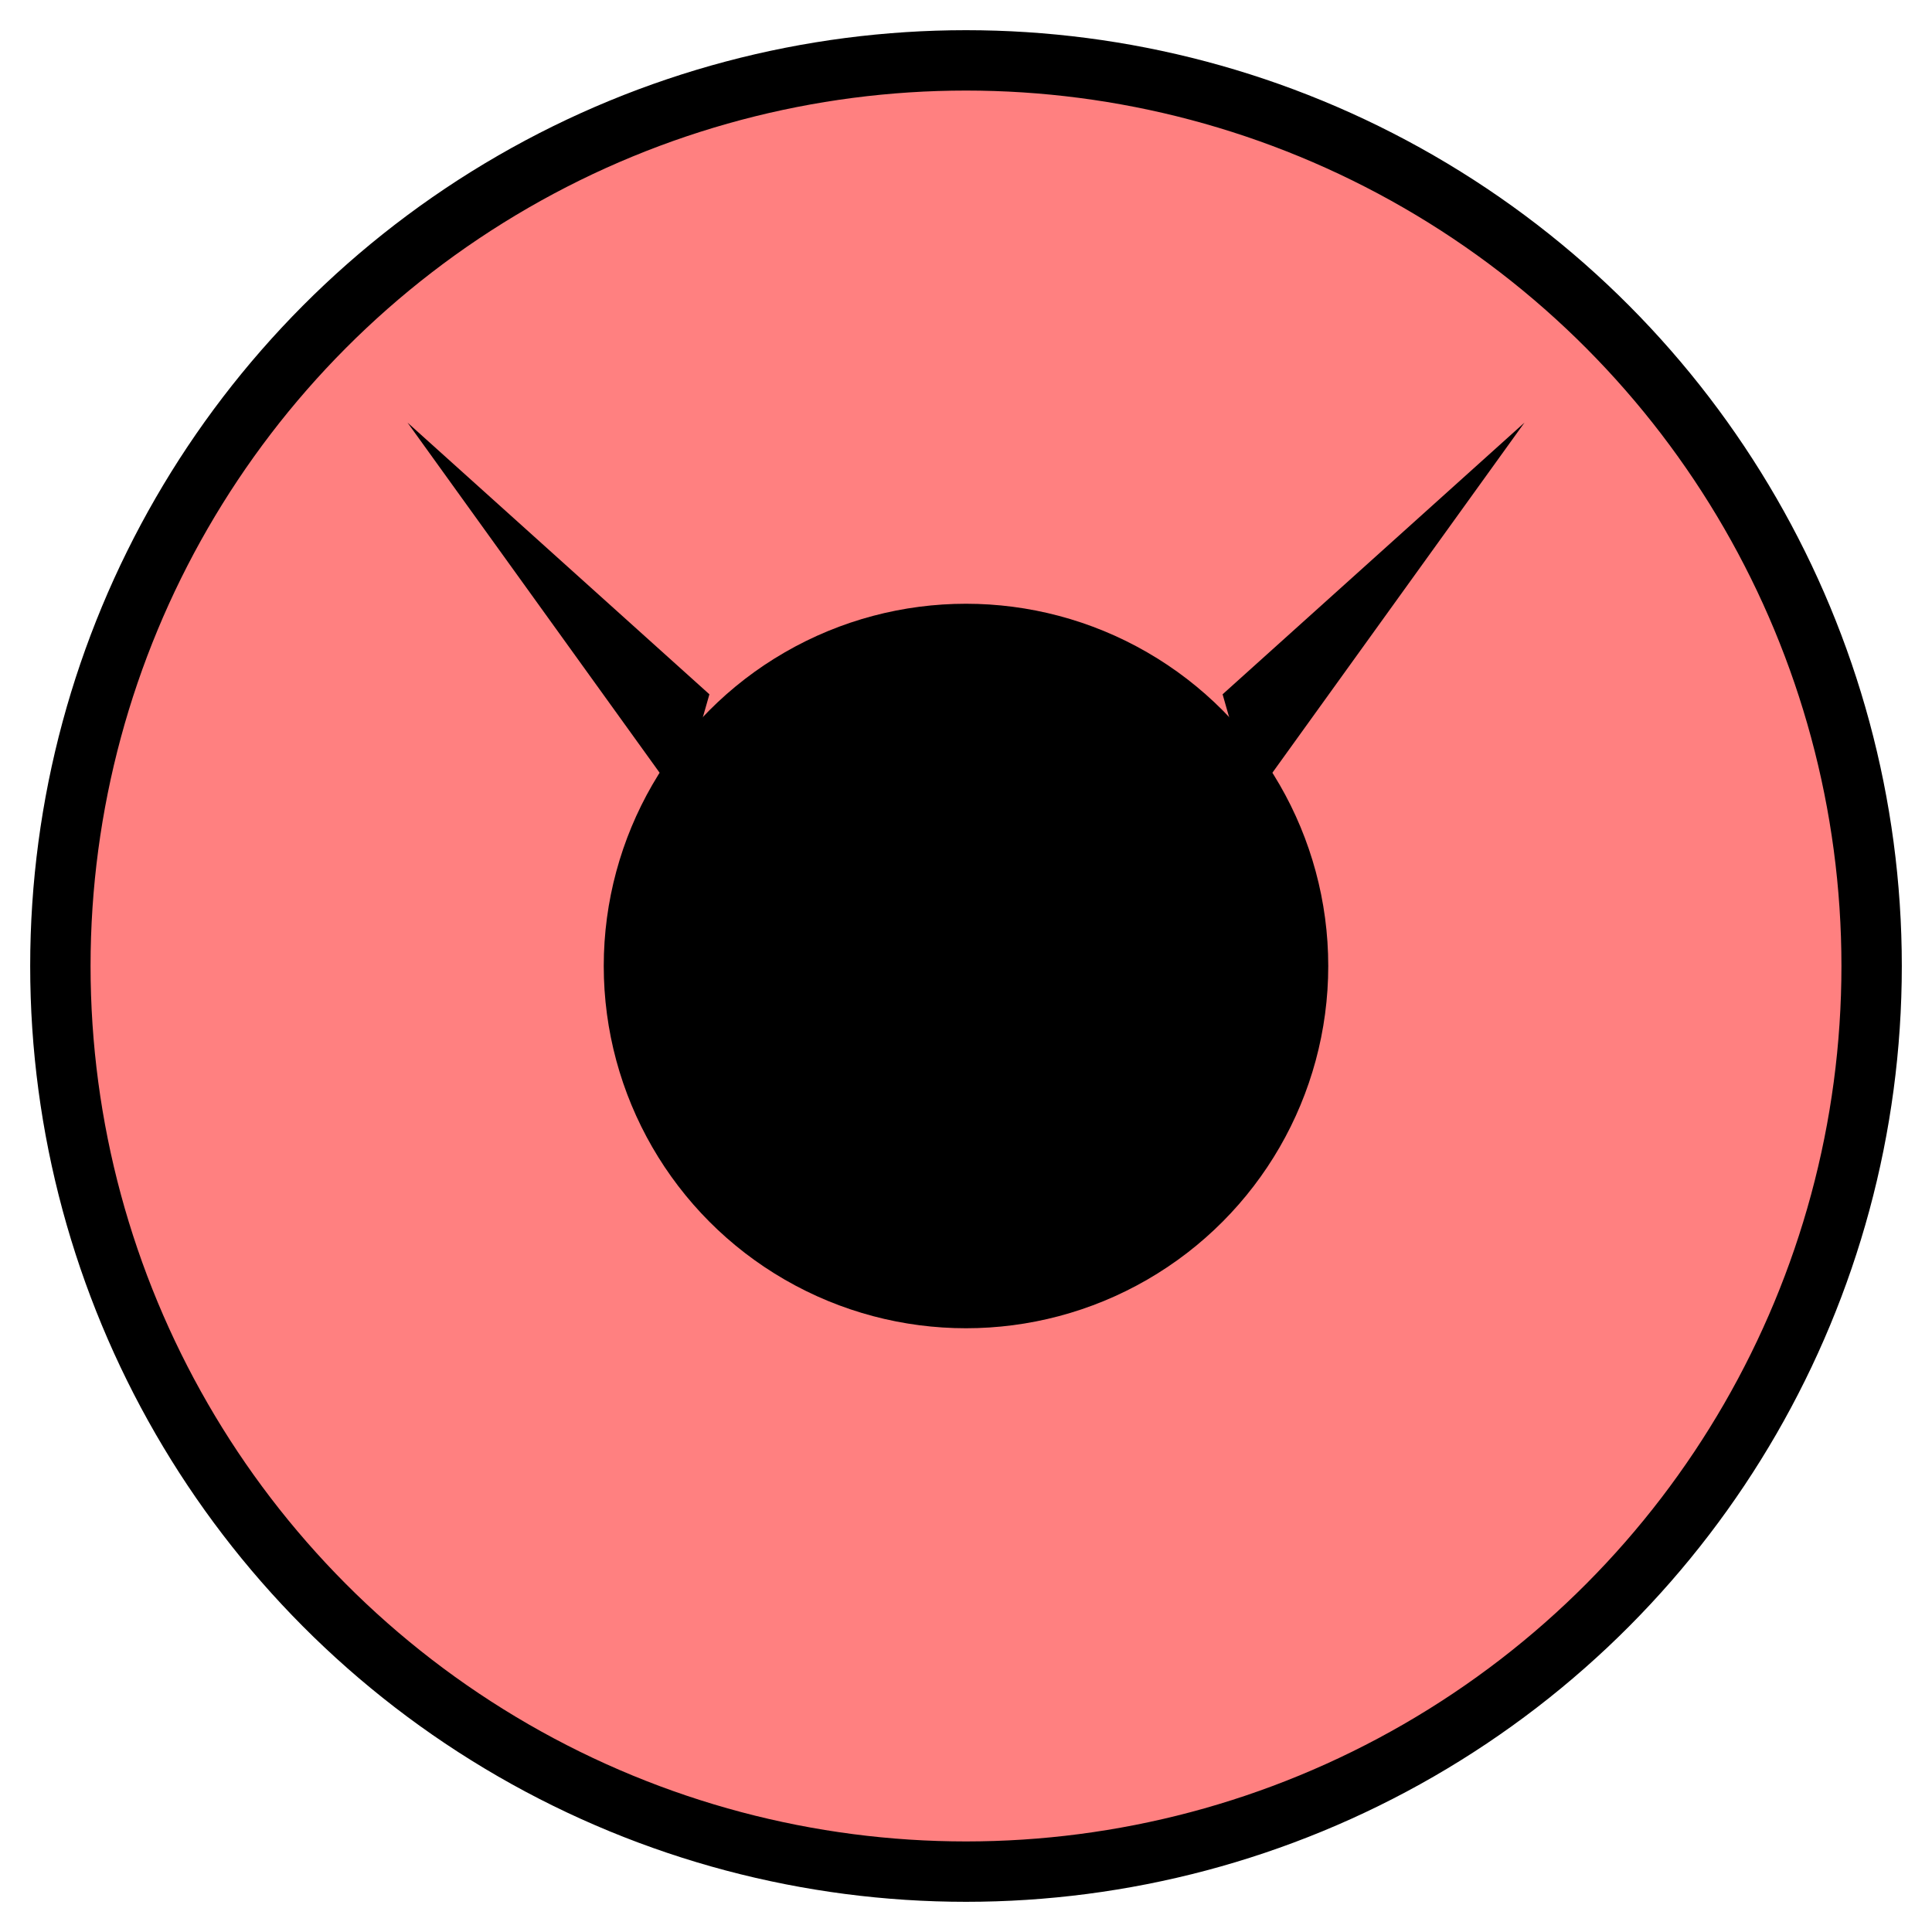 <svg xmlns:xlink="http://www.w3.org/1999/xlink" xmlns="http://www.w3.org/2000/svg" version="1.2" baseProfile="tiny" width="89.6" height="89.6" viewBox="36 36 128 128"><circle cx="100" cy="100" r="60" stroke-width="4px" stroke="#000000" fill="#FF8080" fill-opacity="1"></circle><circle cx="100" cy="100" r="22" stroke-width="4px" stroke="#000000" fill="black"></circle><path d="M117,82 l20,-18 -18,25z M83,82 l-20,-18 18,25z" stroke-width="4px" stroke="none" fill="black"></path></svg>